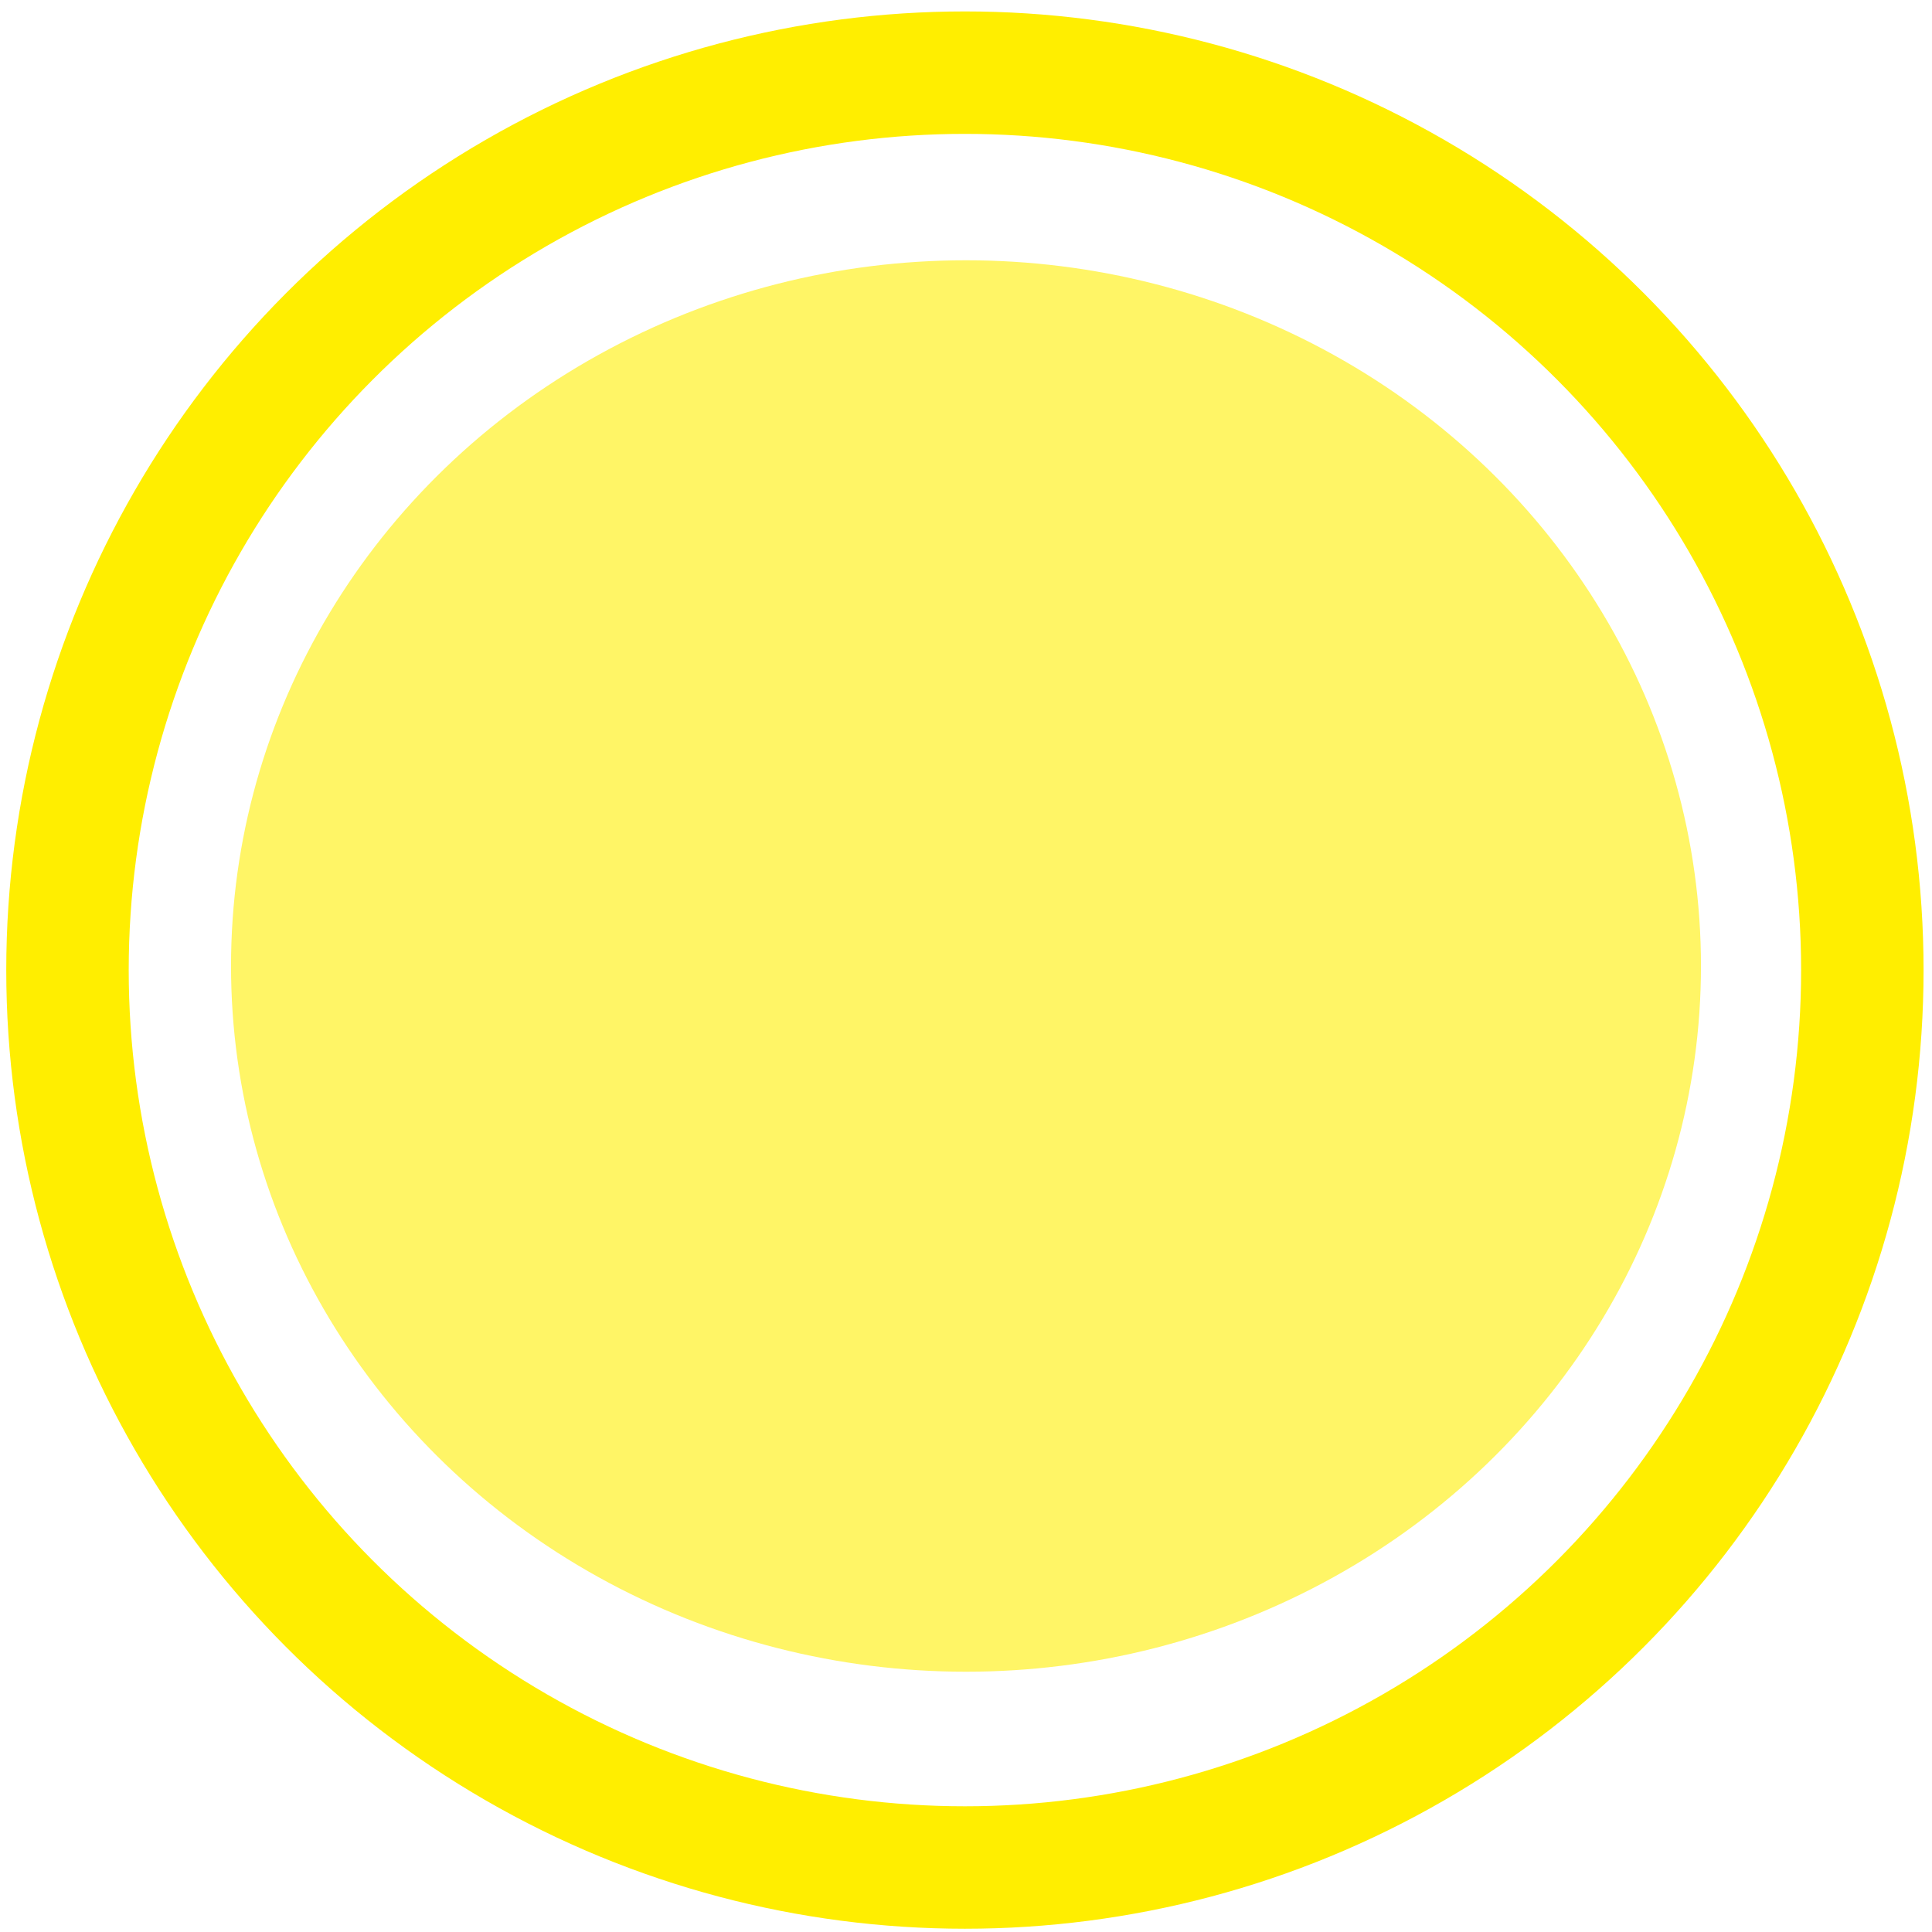 <svg viewBox="0 0 142 142" xmlns="http://www.w3.org/2000/svg"><ellipse cx="71" cy="71" fill="#fe0" opacity=".6" rx="54.02" ry="51.87"/><g fill="none"><path d="m0 0h142v142h-142z"/><circle cx="70.92" cy="71.3" r="65.96" stroke="#fe0" stroke-miterlimit="10" stroke-width="9"/></g></svg>